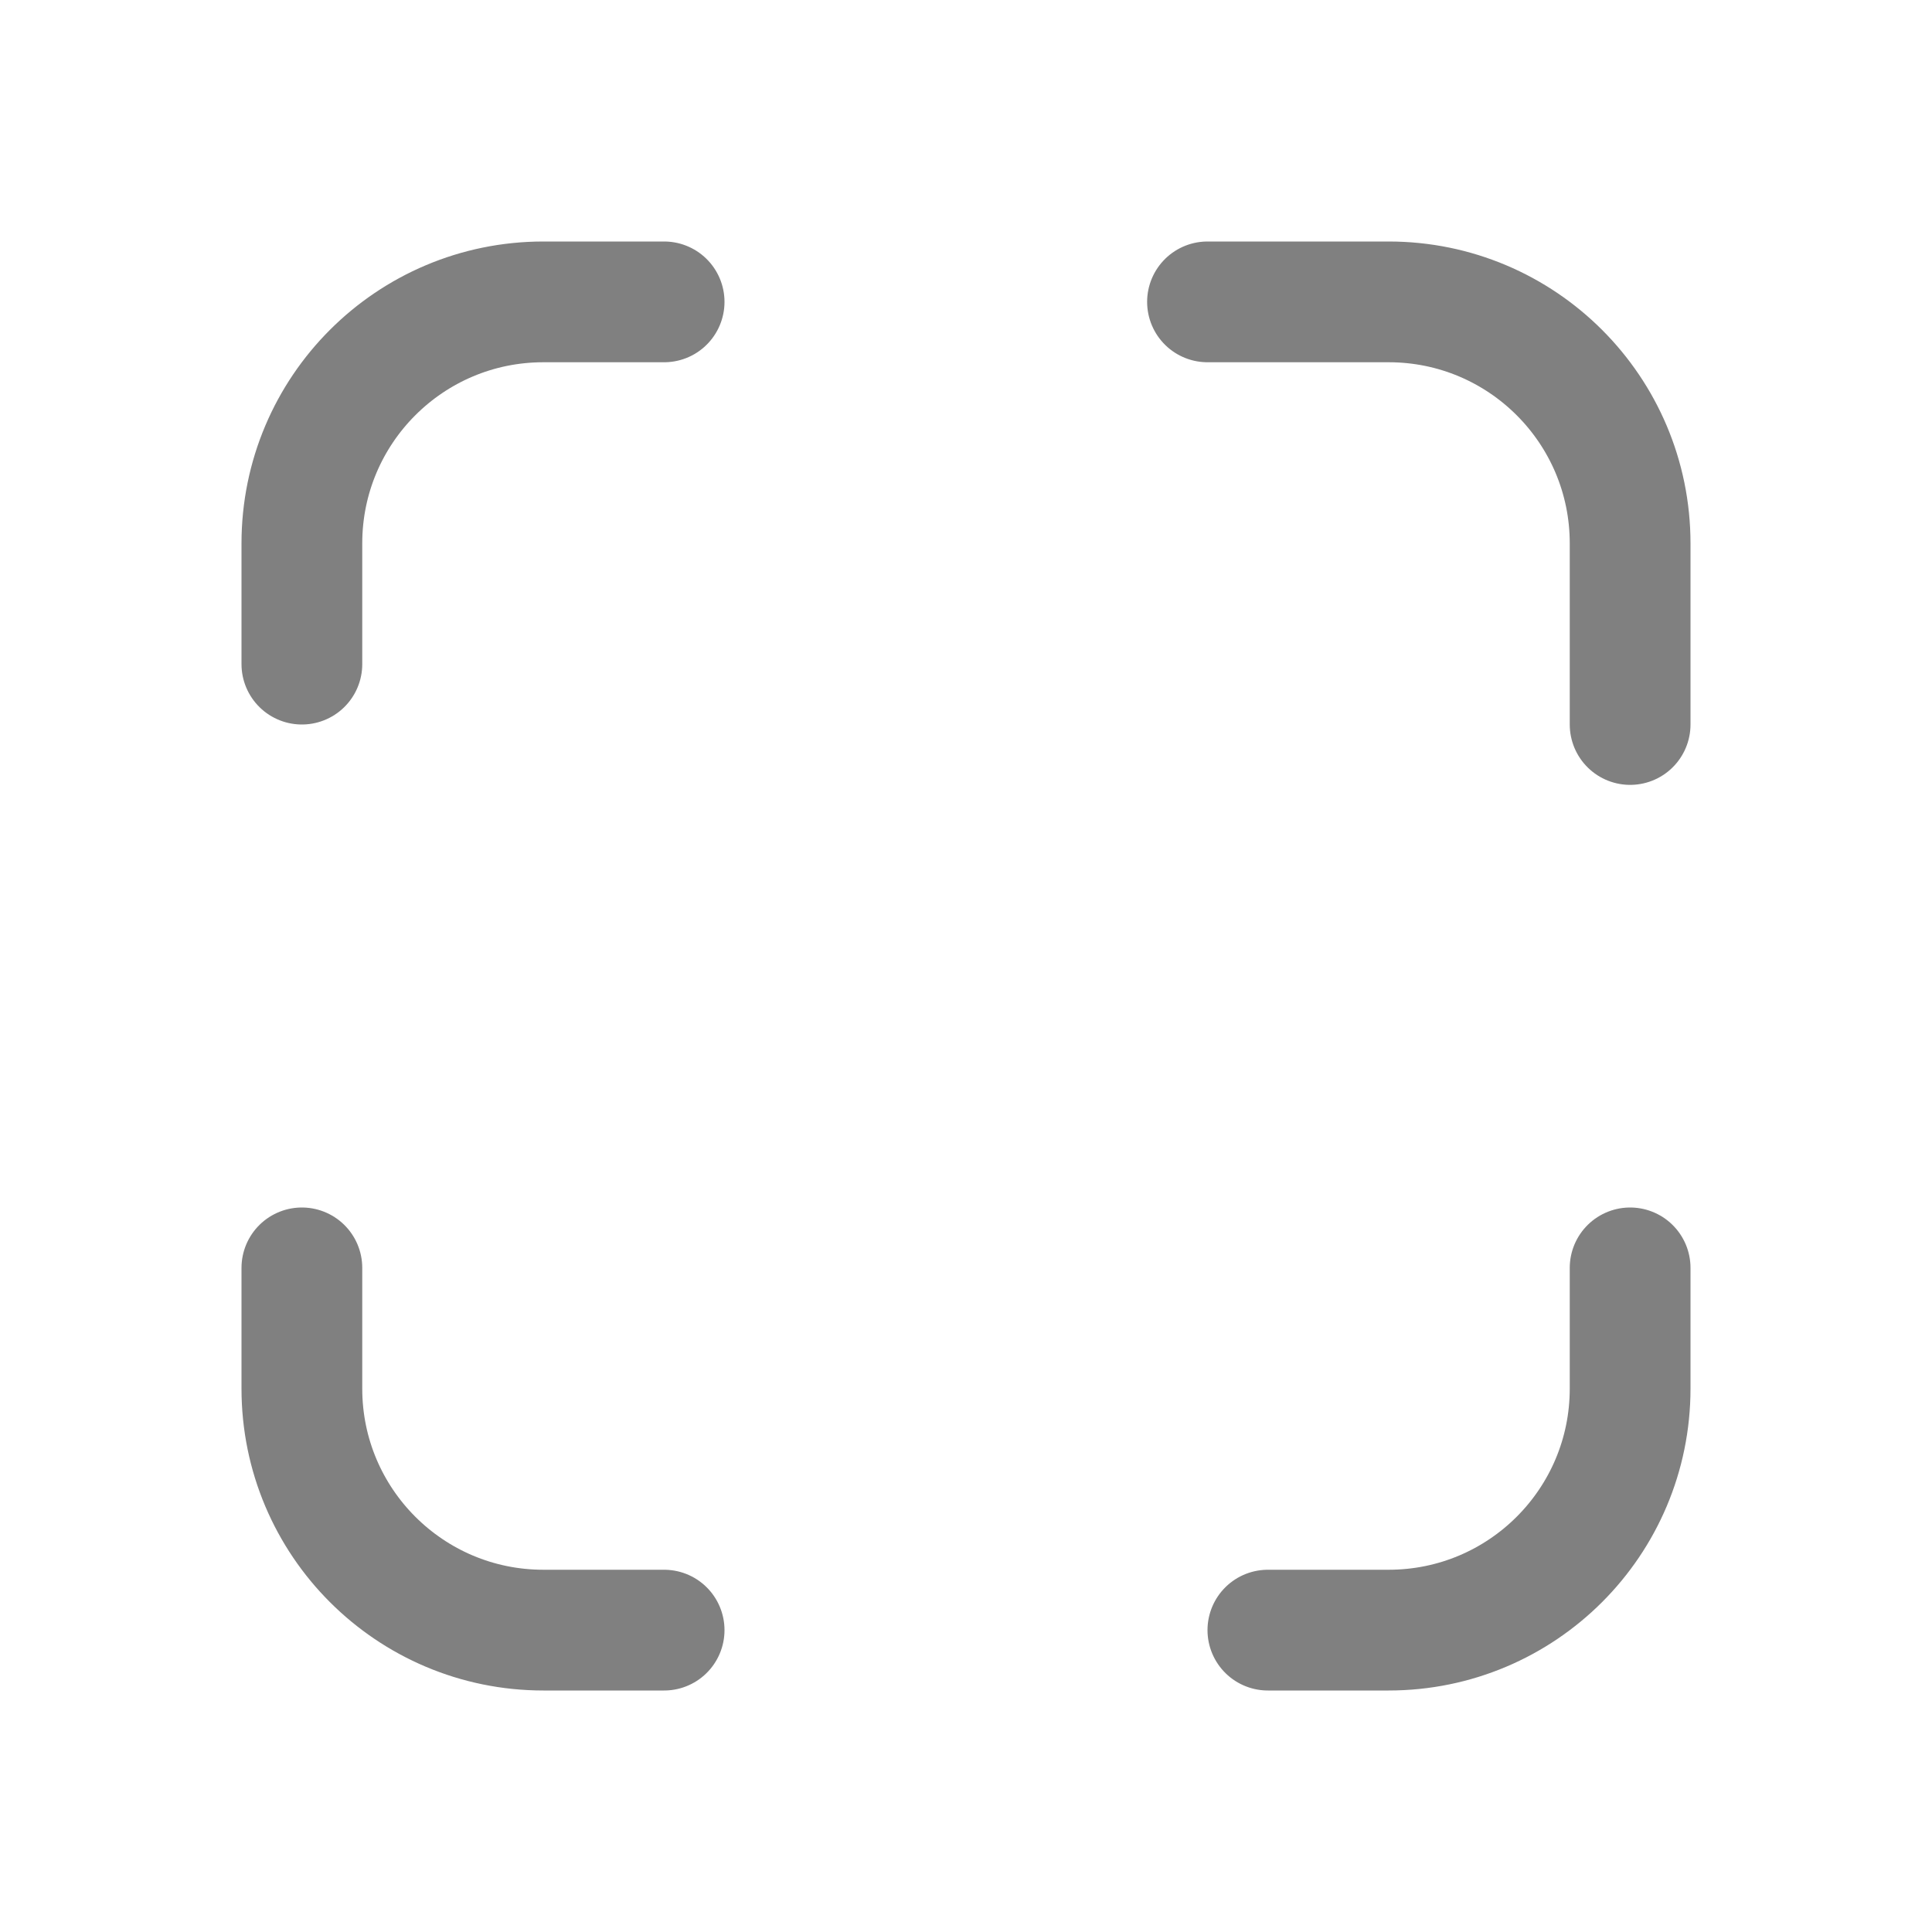 <?xml version="1.0" encoding="iso-8859-1"?>
<!-- Generator: Adobe Illustrator 24.0.0, SVG Export Plug-In . SVG Version: 6.00 Build 0)  -->
<svg version="1.1" id="z" xmlns="http://www.w3.org/2000/svg" xmlns:xlink="http://www.w3.org/1999/xlink" x="0px" y="0px"
	 viewBox="0 0 16 16" style="enable-background:new 0 0 16 16;" xml:space="preserve">
<title>16</title>
<g id="_16">
	<path style="fill:none;stroke:#808080;stroke-linecap:round;stroke-miterlimit:10;" d="M2.5,5.5v-1c0-1.105,0.895-2,2-2h1"/>
	<path style="fill:none;stroke:#808080;stroke-linecap:round;stroke-miterlimit:10;" d="M5.5,13.5h-1c-1.105,0-2-0.895-2-2v-1"/>
	<path style="fill:none;stroke:#808080;stroke-linecap:round;stroke-miterlimit:10;" d="M13.5,10.5v1c0,1.105-0.895,2-2,2h-1"/>
	<path style="fill:none;stroke:#808080;stroke-linecap:round;stroke-miterlimit:10;" d="M10,2.5h1.5c1.105,0,2,0.895,2,2V6"/>
</g>
</svg>
